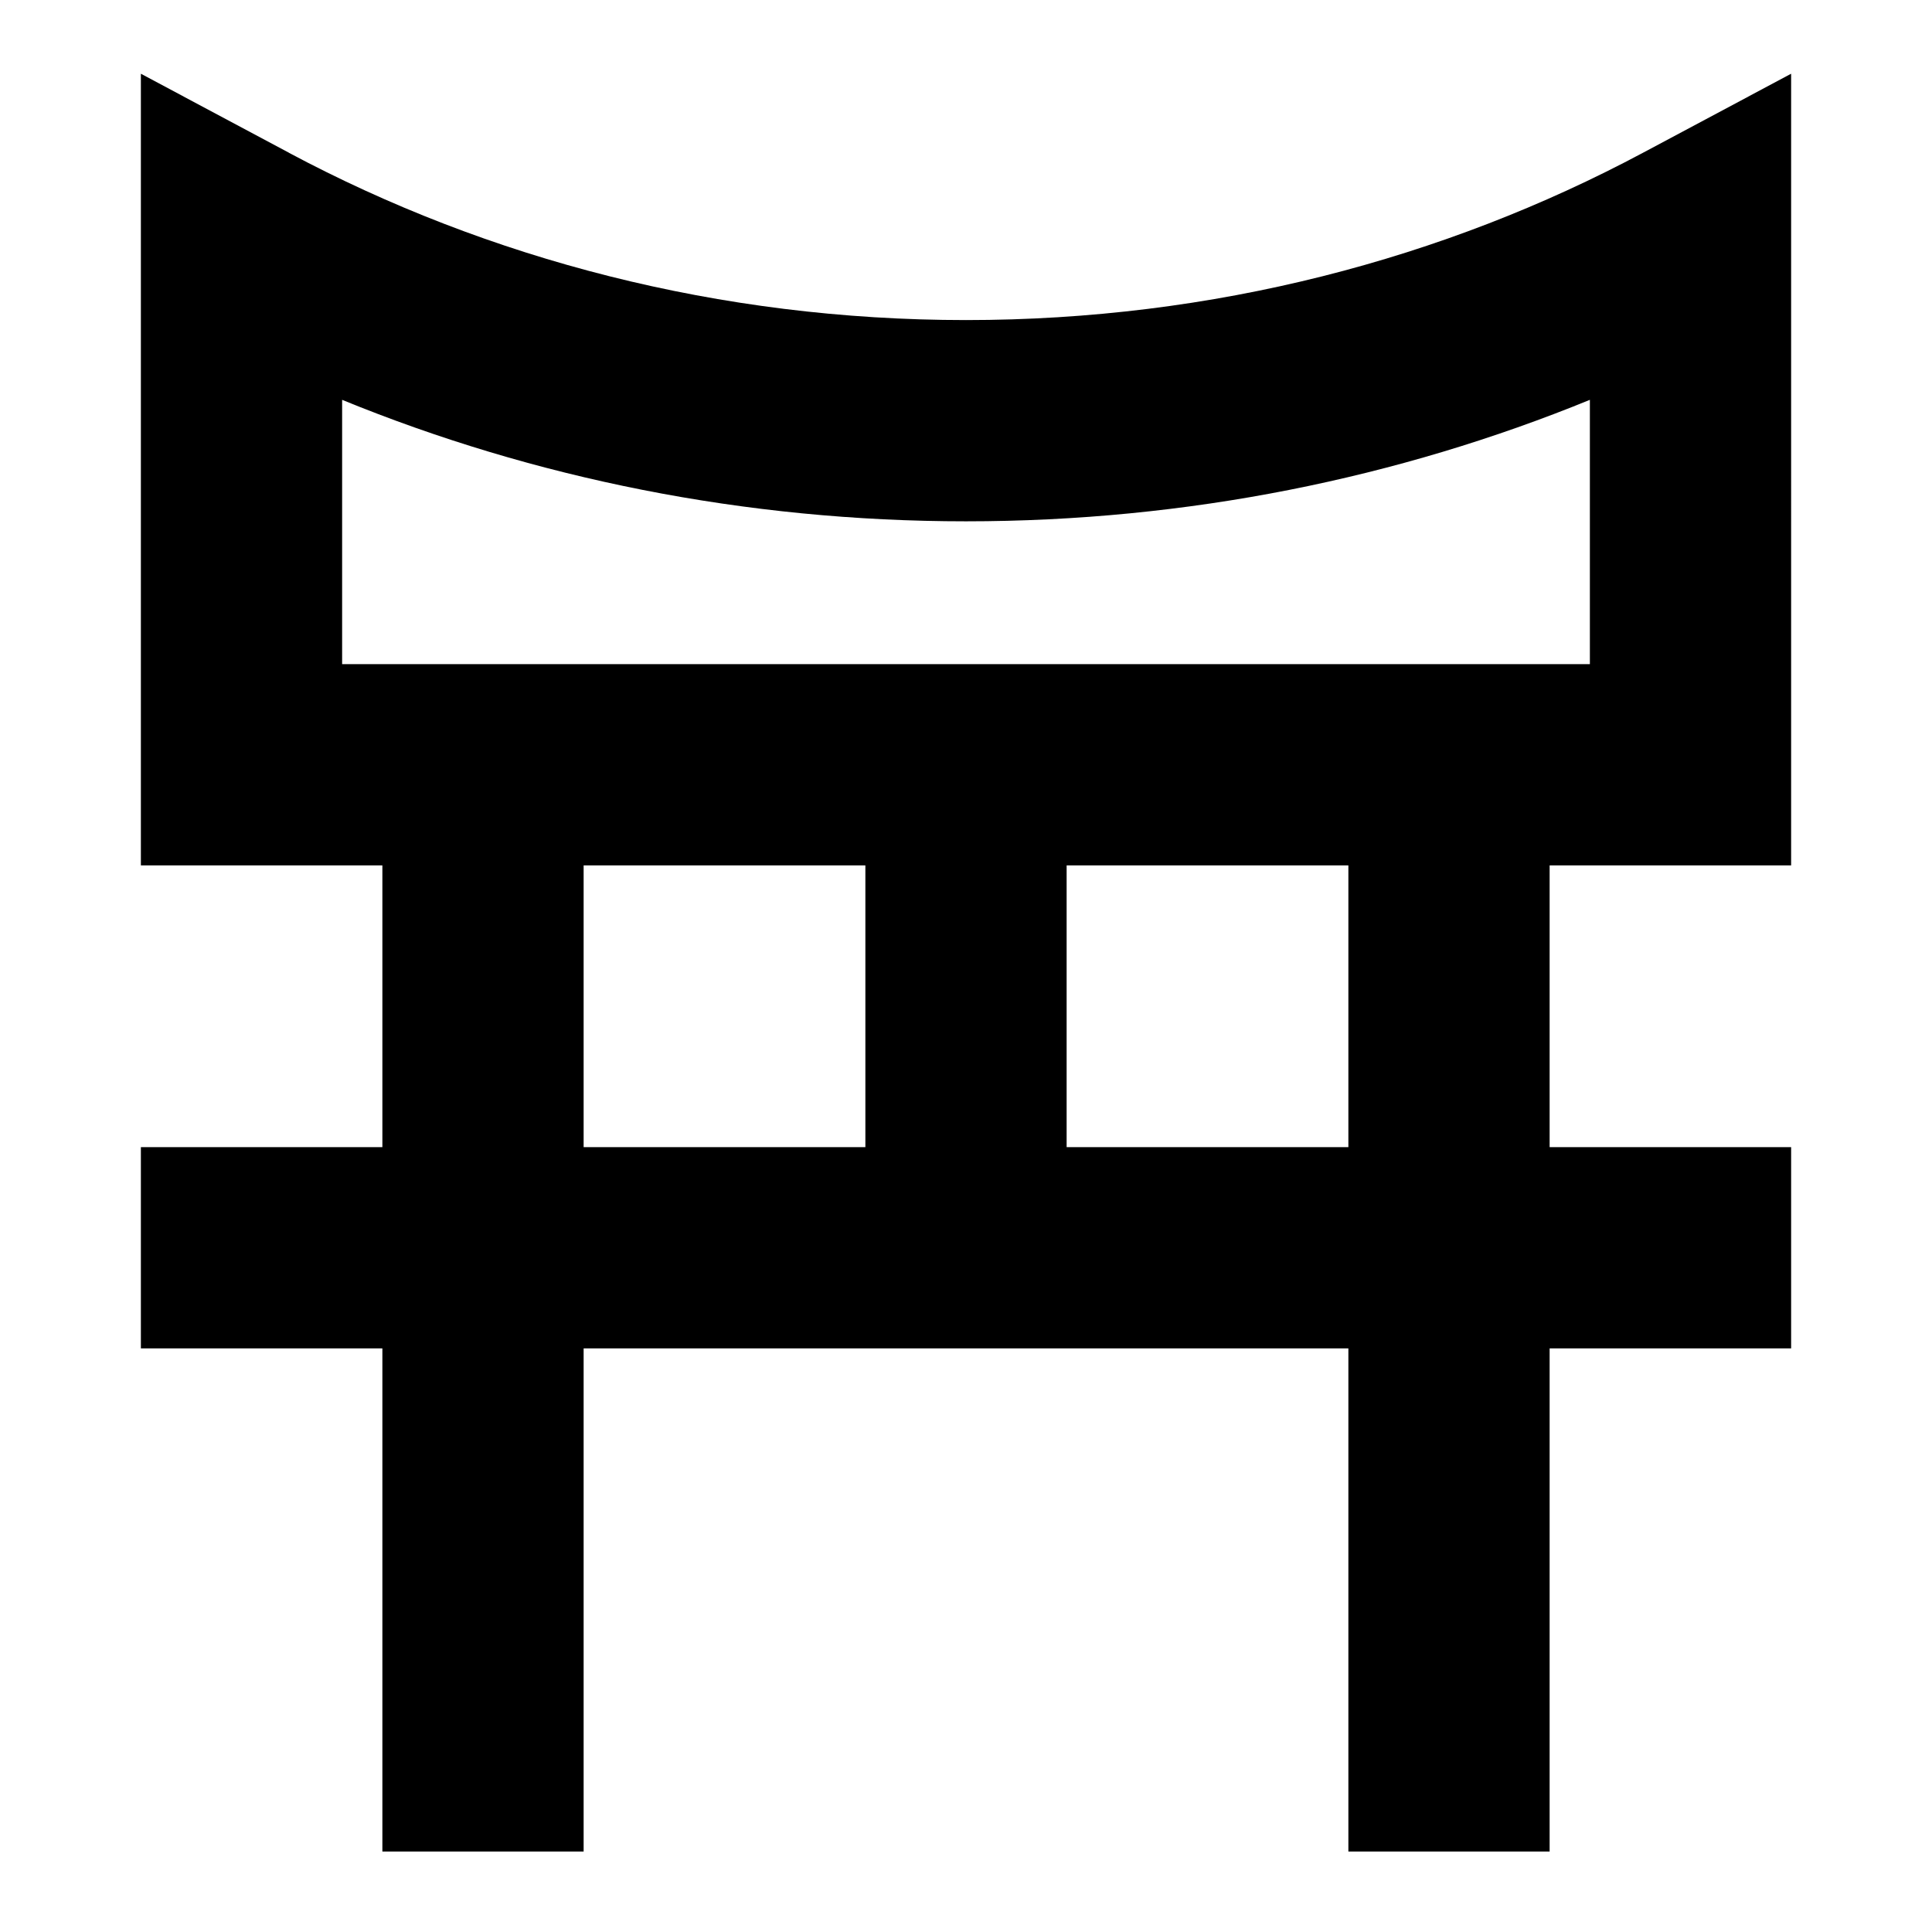 <svg xmlns="http://www.w3.org/2000/svg" fill="none" viewBox="0 0 24 24" id="Shinto--Streamline-Sharp-Remix">
  <desc>
    Shinto Streamline Icon: https://streamlinehq.com
  </desc>
  <g id="Remix/Culture/shinto--religion-gate-culture-shinto-japan-japanese-shrine">
    <path id="Union" fill="#000000" fill-rule="evenodd" d="M3.589 1.897 1.75 0.916V10.75h3l0 3.5h-3v2.5h3l0 6.25h2.5v-6.25h9.5v6.25h2.5v-6.25h3v-2.5h-3v-3.5h3V0.916l-1.839 0.981C17.938 3.218 15.067 3.976 12 3.976c-3.067 0 -5.937 -0.758 -8.411 -2.078ZM16.75 10.75h-3.5v3.5h3.5v-3.5Zm-6 0h-3.5v3.5h3.5v-3.5Zm-6.5 -2.5V4.967c2.377 0.972 4.999 1.509 7.75 1.509 2.752 0 5.373 -0.538 7.75 -1.509V8.25H4.25Z" clip-rule="evenodd" stroke-width="1"></path>
  </g>
</svg>